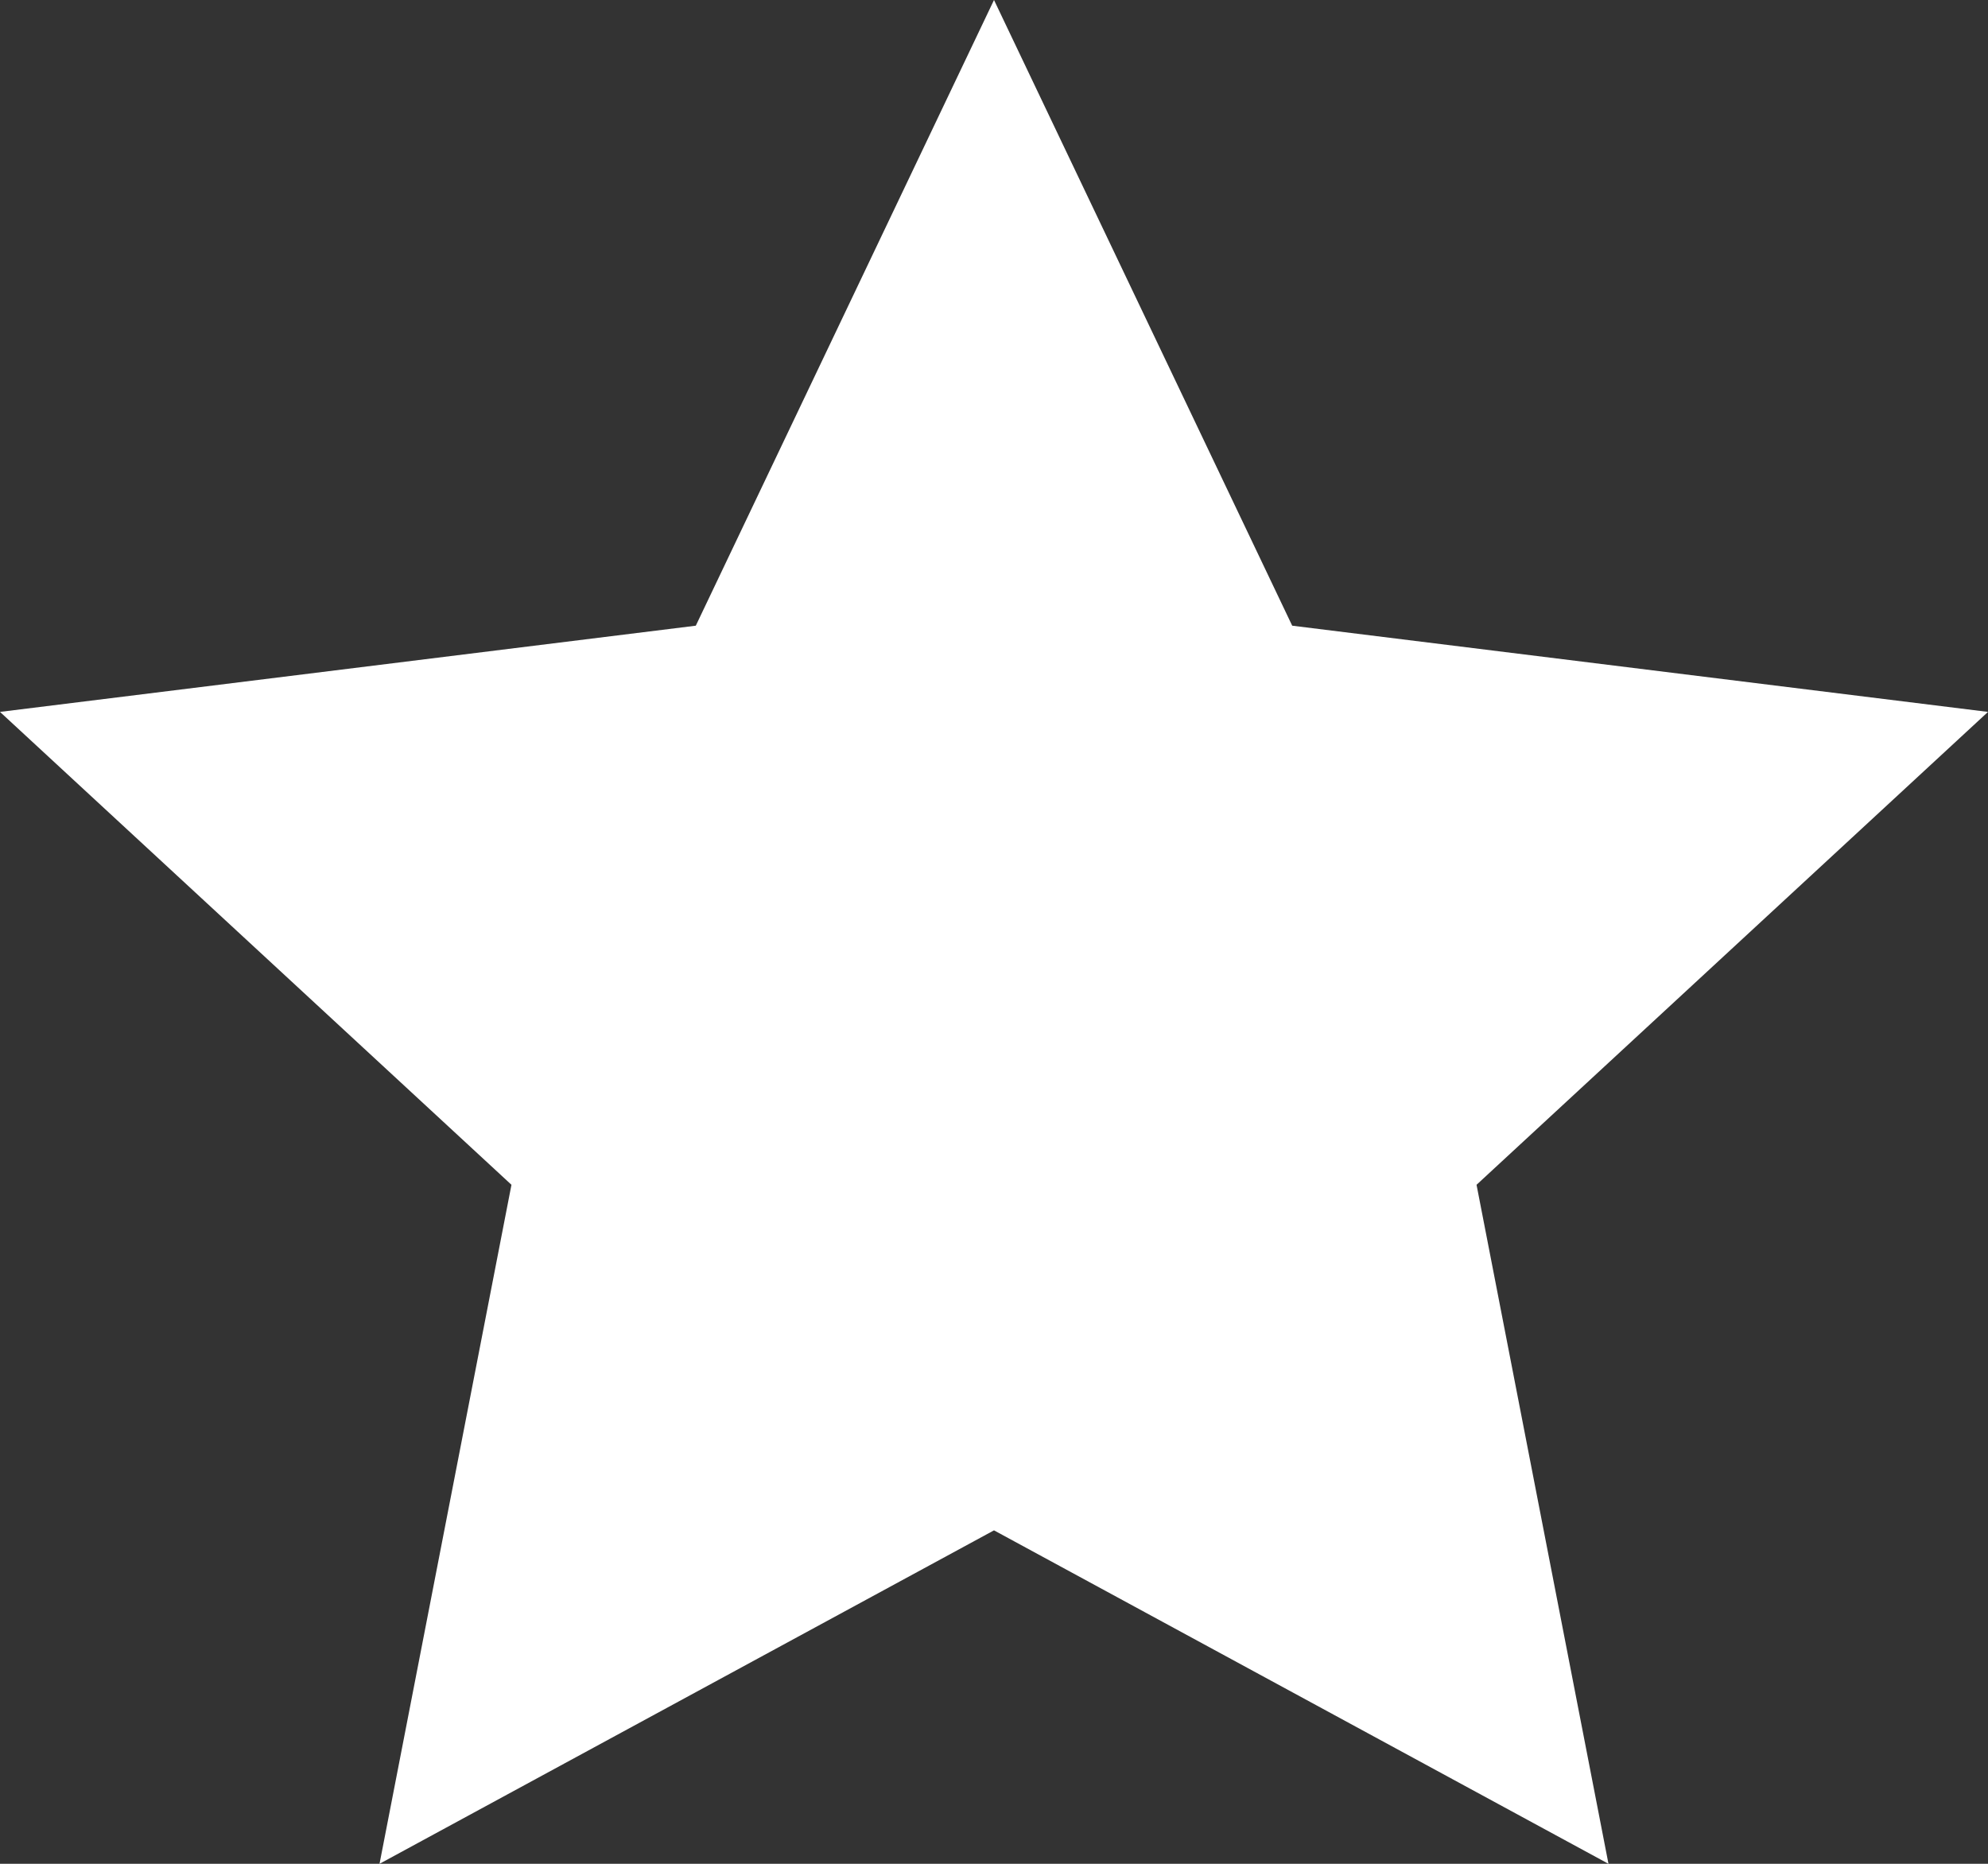 <svg xmlns="http://www.w3.org/2000/svg" width="22" height="20.625" viewBox="0 0 22 20.625">
  <rect x="0" y="0" width="22" height="20.625" fill="#333333" stroke="none"/>
  <path id="多边形_30" data-name="多边形 30" d="M11,0l3.3,6.924,7.7.954-5.66,5.233L17.8,20.625,11,16.935l-6.8,3.69L5.66,13.111,0,7.878l7.7-.954Z" fill="#fff"/>
</svg>
